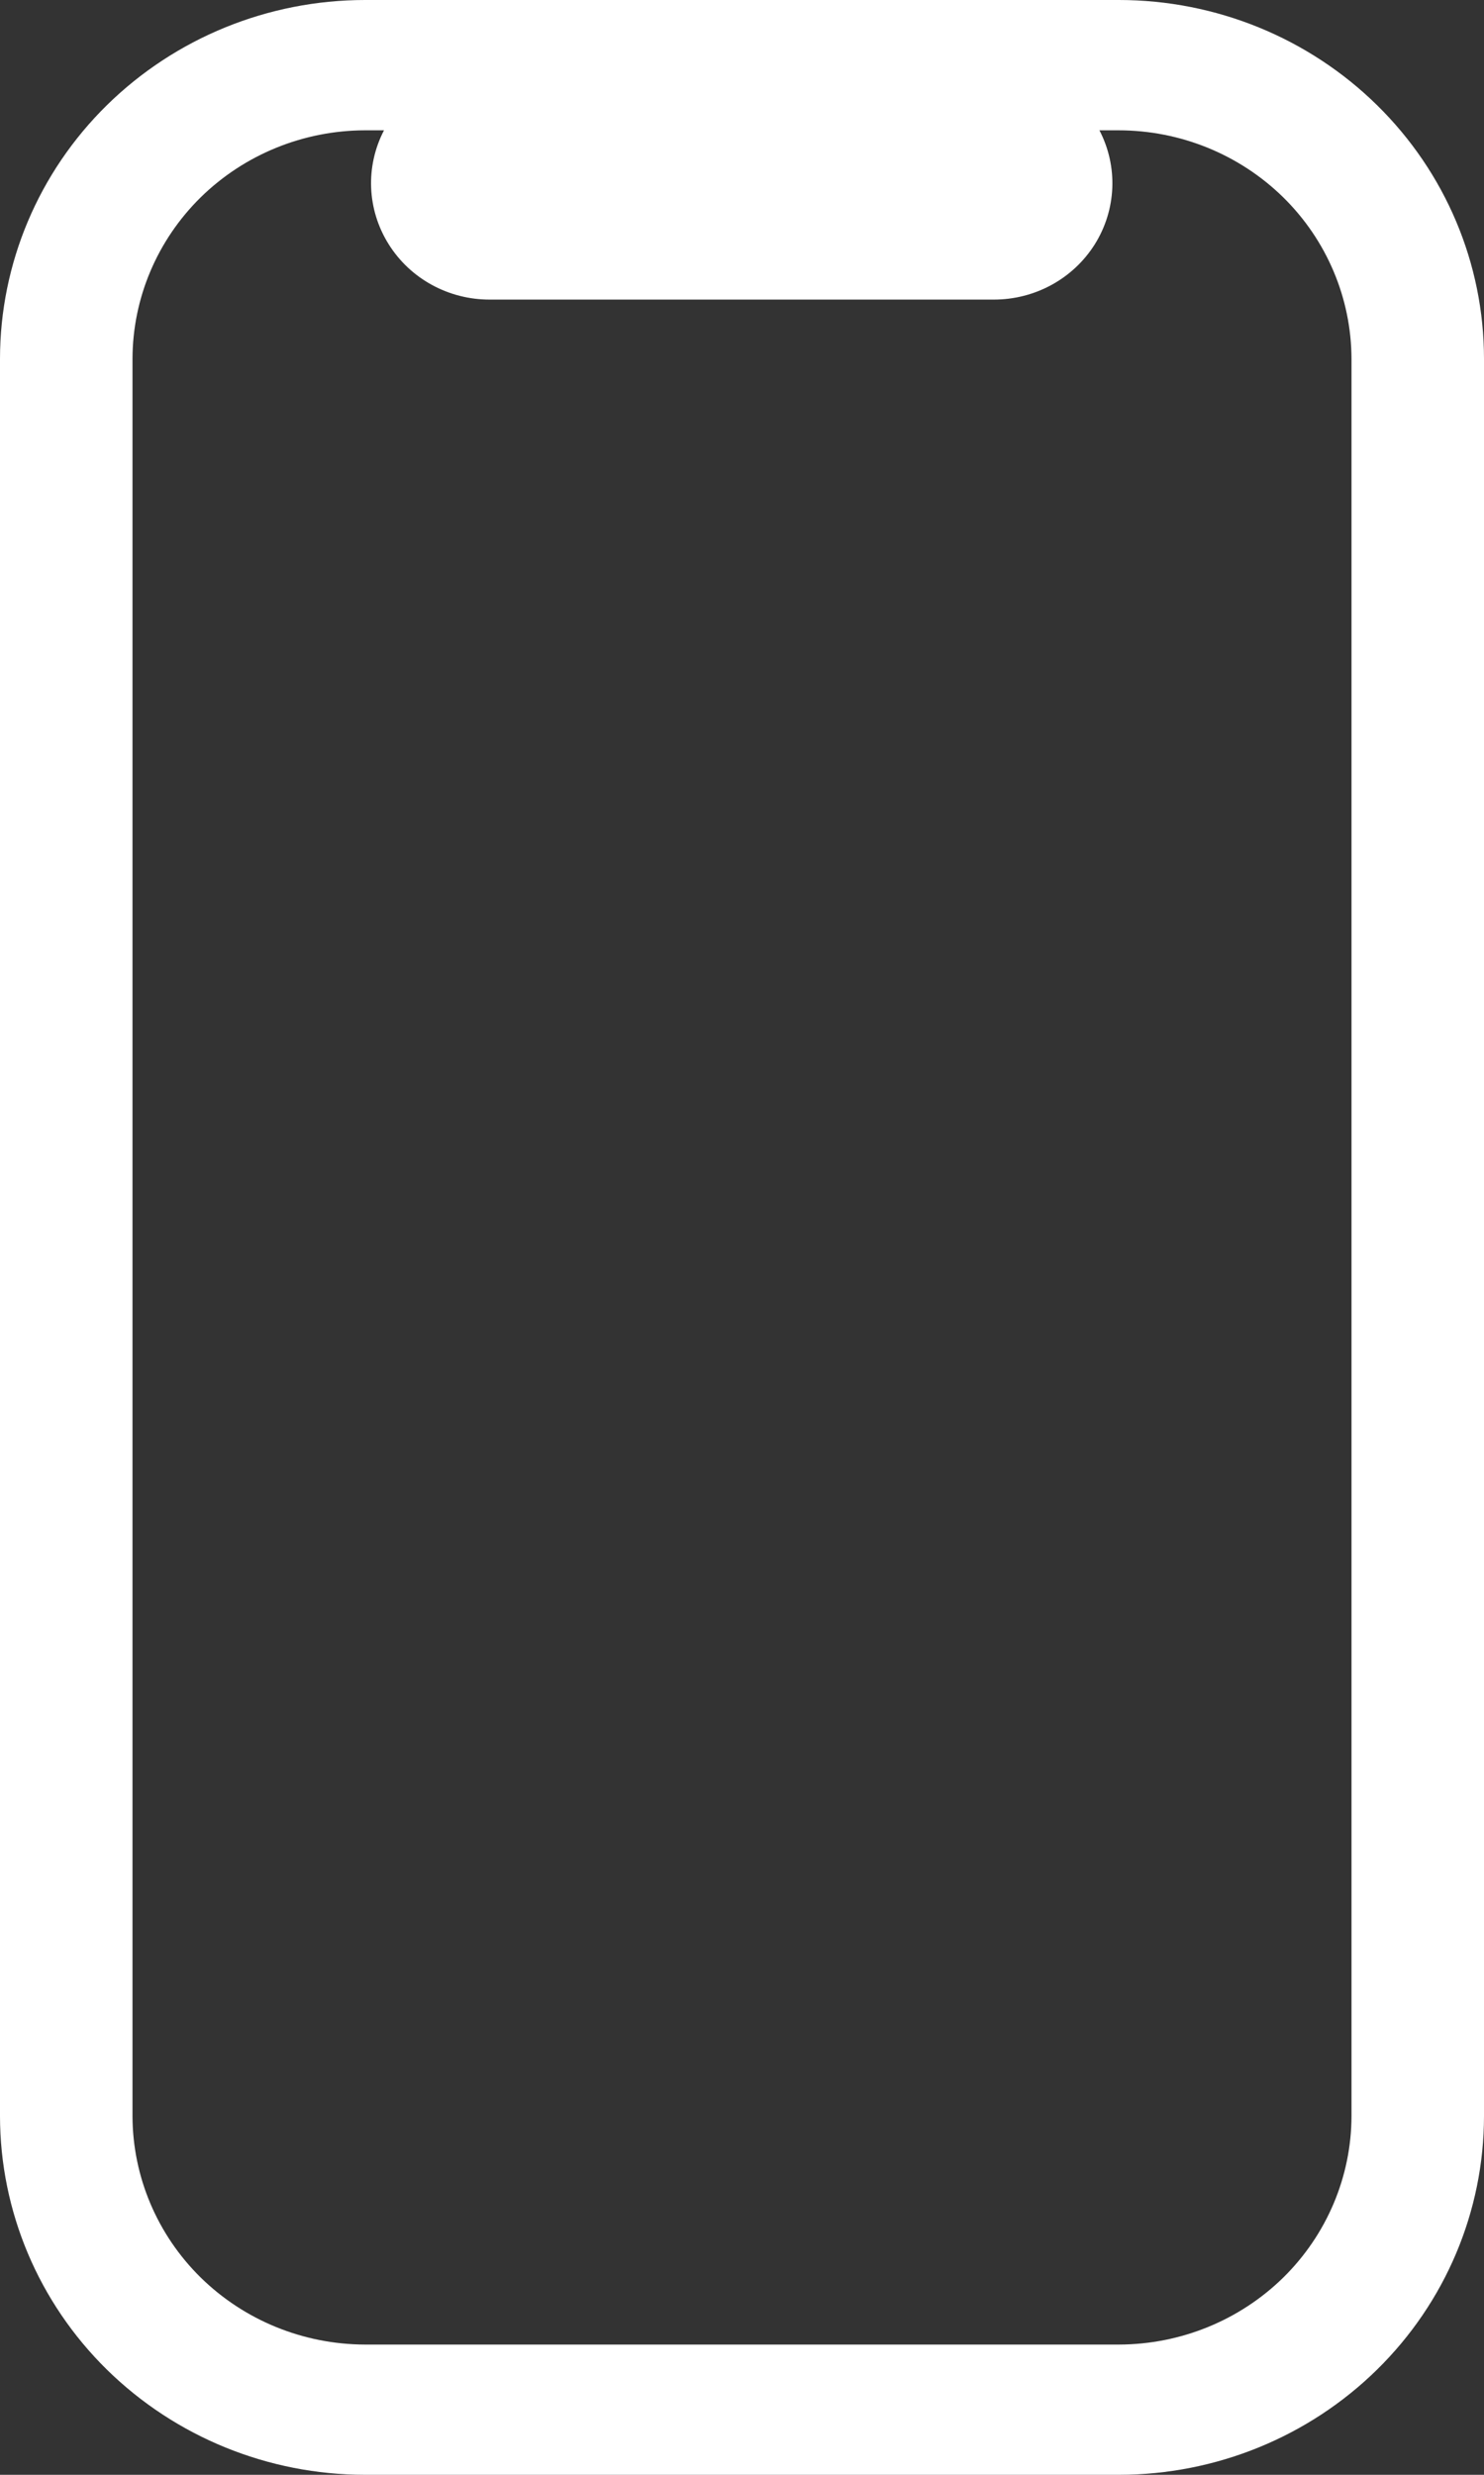 <svg width="21" height="35" viewBox="0 0 21 35" fill="none" xmlns="http://www.w3.org/2000/svg">
<rect x="0" y="0" width="21" height="35" fill="#333333" stroke="none"/>
<path d="M15.836 0H5.164C3.794 0.001 2.482 0.536 1.513 1.487C0.545 2.438 0.001 3.728 0 5.073V29.927C0.001 31.272 0.545 32.562 1.513 33.513C2.482 34.464 3.794 34.999 5.164 35H15.836C17.206 34.999 18.518 34.464 19.486 33.513C20.455 32.562 20.999 31.272 21 29.927V5.073C20.999 3.728 20.455 2.438 19.486 1.487C18.518 0.536 17.206 0.001 15.836 0ZM19.125 29.927C19.123 30.783 18.776 31.604 18.16 32.21C17.543 32.815 16.708 33.156 15.836 33.158H5.164C4.292 33.156 3.457 32.815 2.84 32.21C2.224 31.604 1.877 30.783 1.875 29.927V5.074C1.877 4.217 2.224 3.397 2.84 2.791C3.457 2.186 4.292 1.845 5.164 1.843H5.434C5.168 2.354 5.193 2.965 5.5 3.454C5.806 3.943 6.349 4.239 6.934 4.237H14.058C14.643 4.239 15.186 3.943 15.493 3.454C15.799 2.965 15.824 2.354 15.558 1.843H15.828C16.701 1.843 17.538 2.183 18.157 2.789C18.774 3.394 19.122 4.216 19.125 5.074L19.125 29.927Z" fill="white"/>
</svg>
